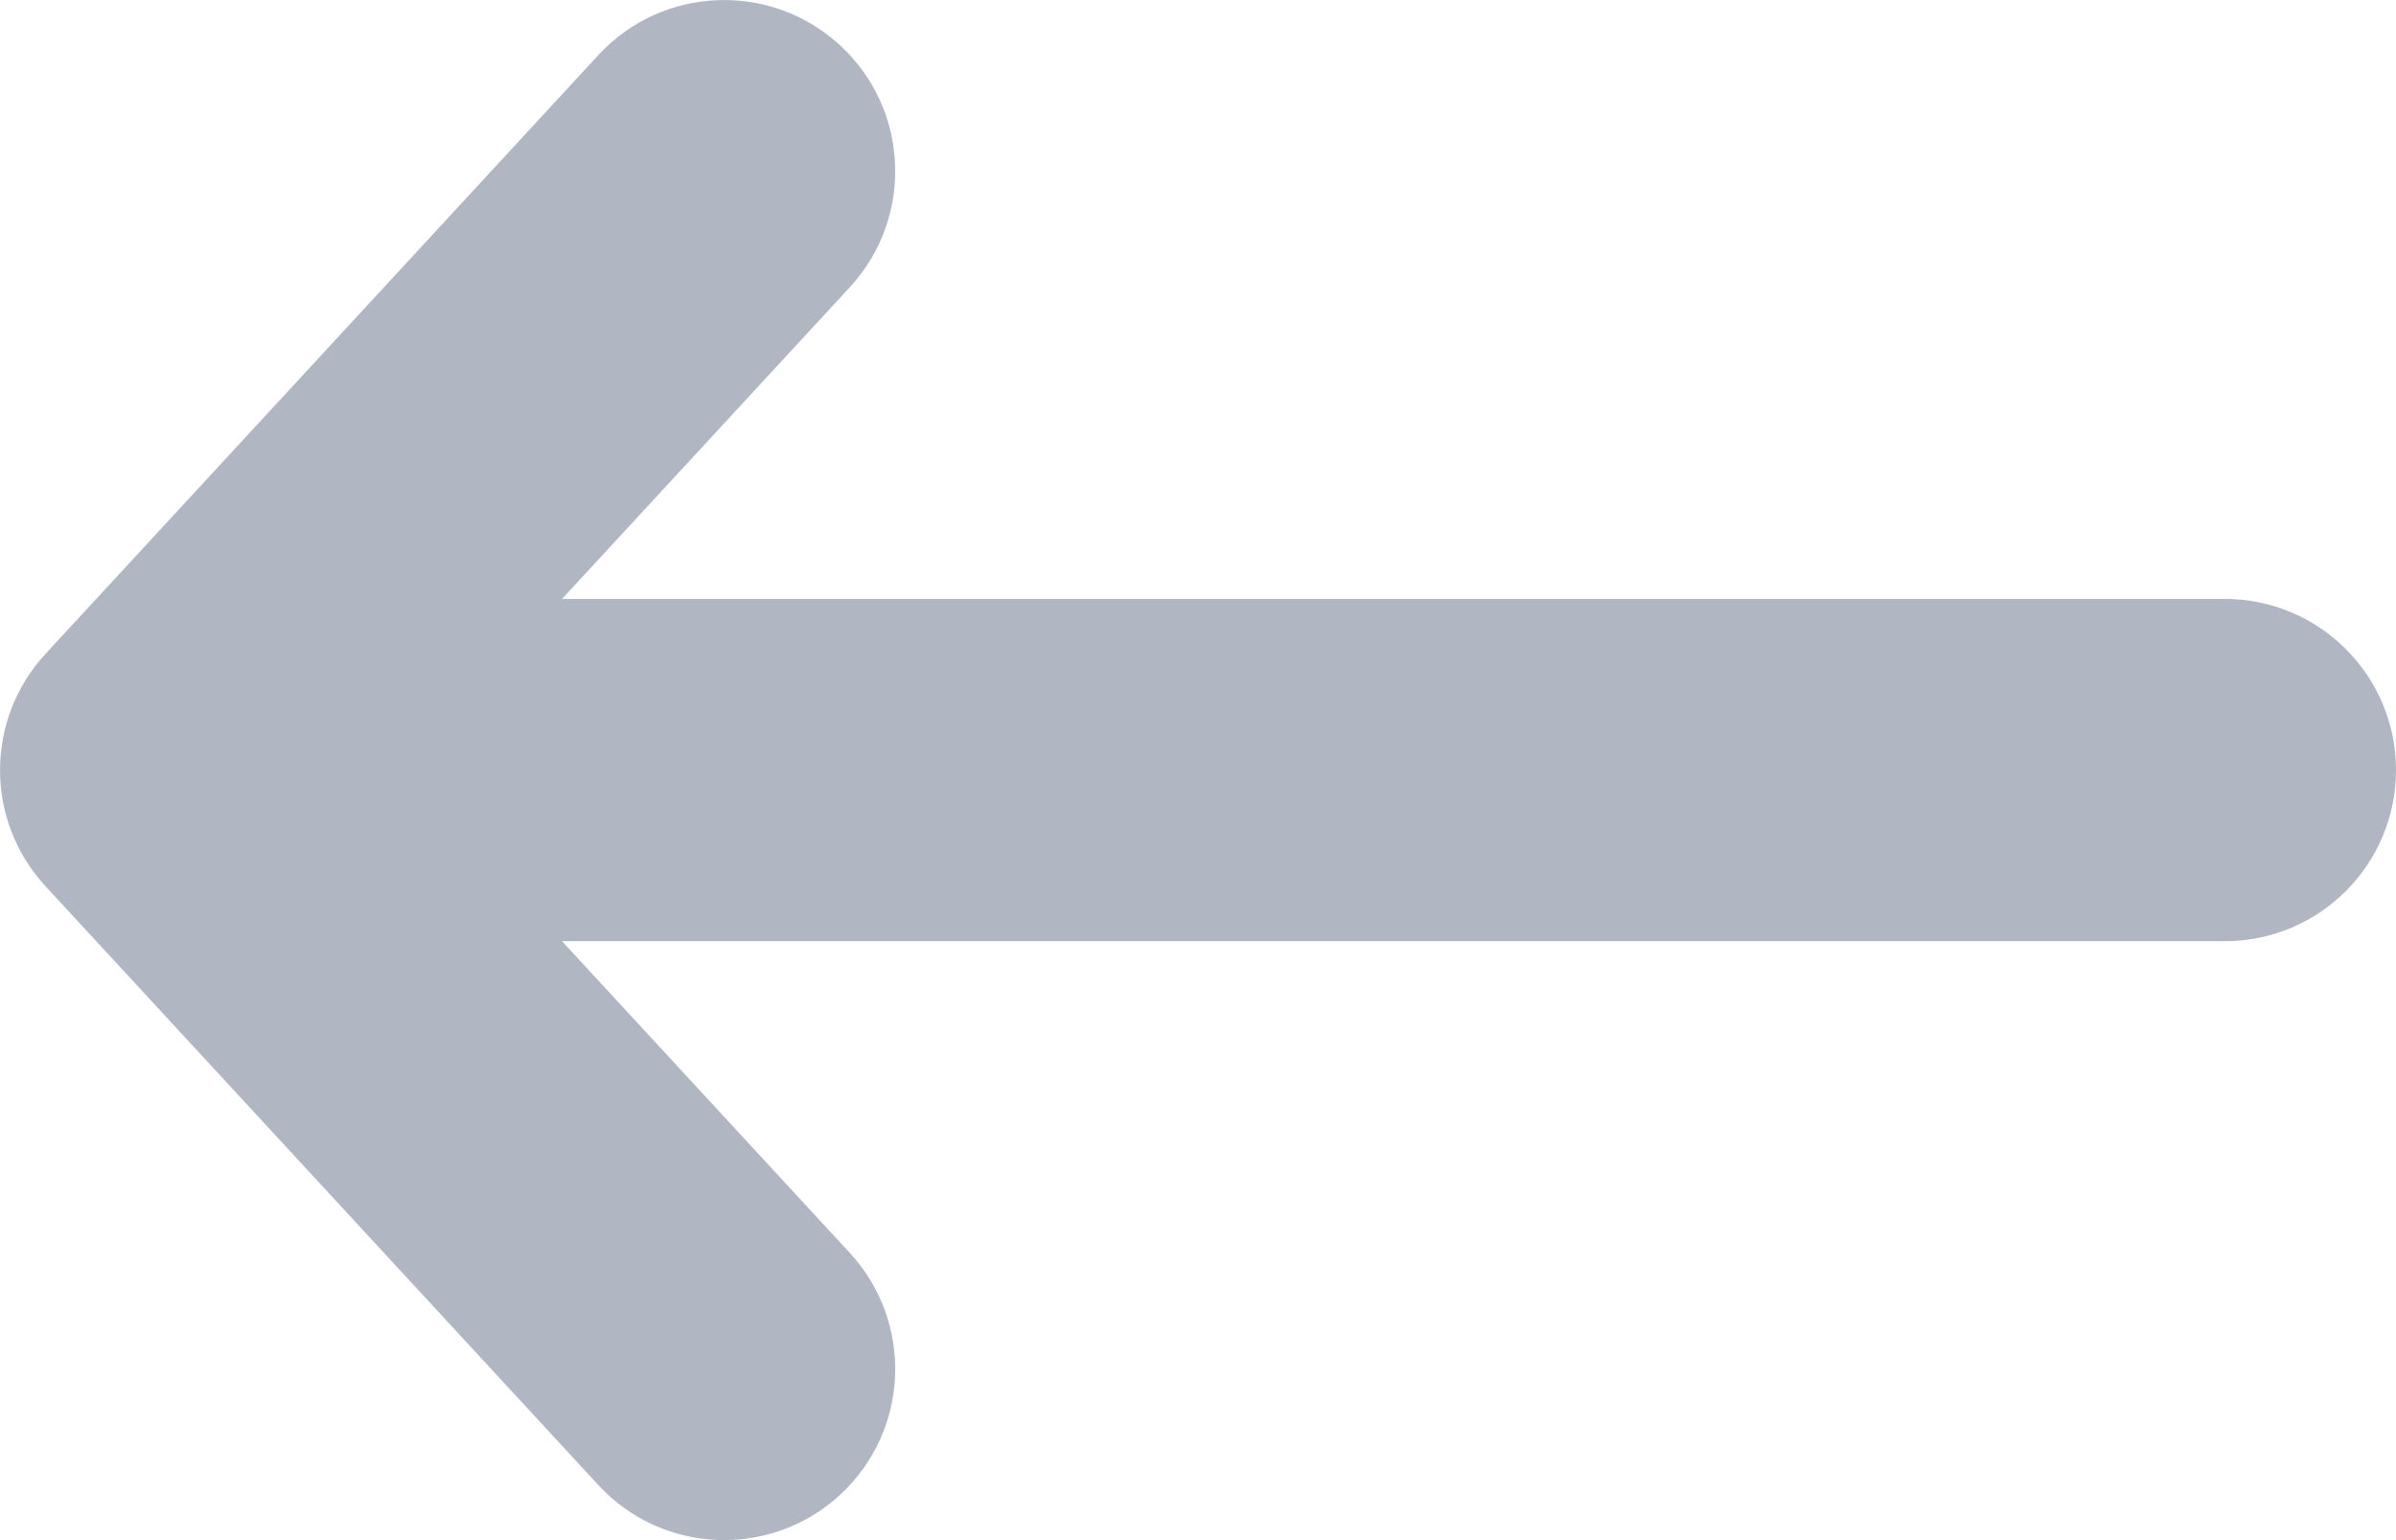 <svg width="14" height="9" viewBox="0 0 14 9" fill="none" xmlns="http://www.w3.org/2000/svg">
<path fill-rule="evenodd" clip-rule="evenodd" d="M4.909 8.735C4.503 9.109 3.871 9.084 3.496 8.678L0.265 5.178C-0.088 4.795 -0.088 4.205 0.265 3.822L3.496 0.322C3.871 -0.084 4.503 -0.109 4.909 0.265C5.315 0.64 5.34 1.272 4.966 1.678L3.284 3.5L13 3.5C13.552 3.5 14 3.948 14 4.5C14 5.052 13.552 5.5 13 5.5L3.284 5.5L4.966 7.322C5.34 7.728 5.315 8.36 4.909 8.735Z" fill="#B0B7C3"/>
</svg>
